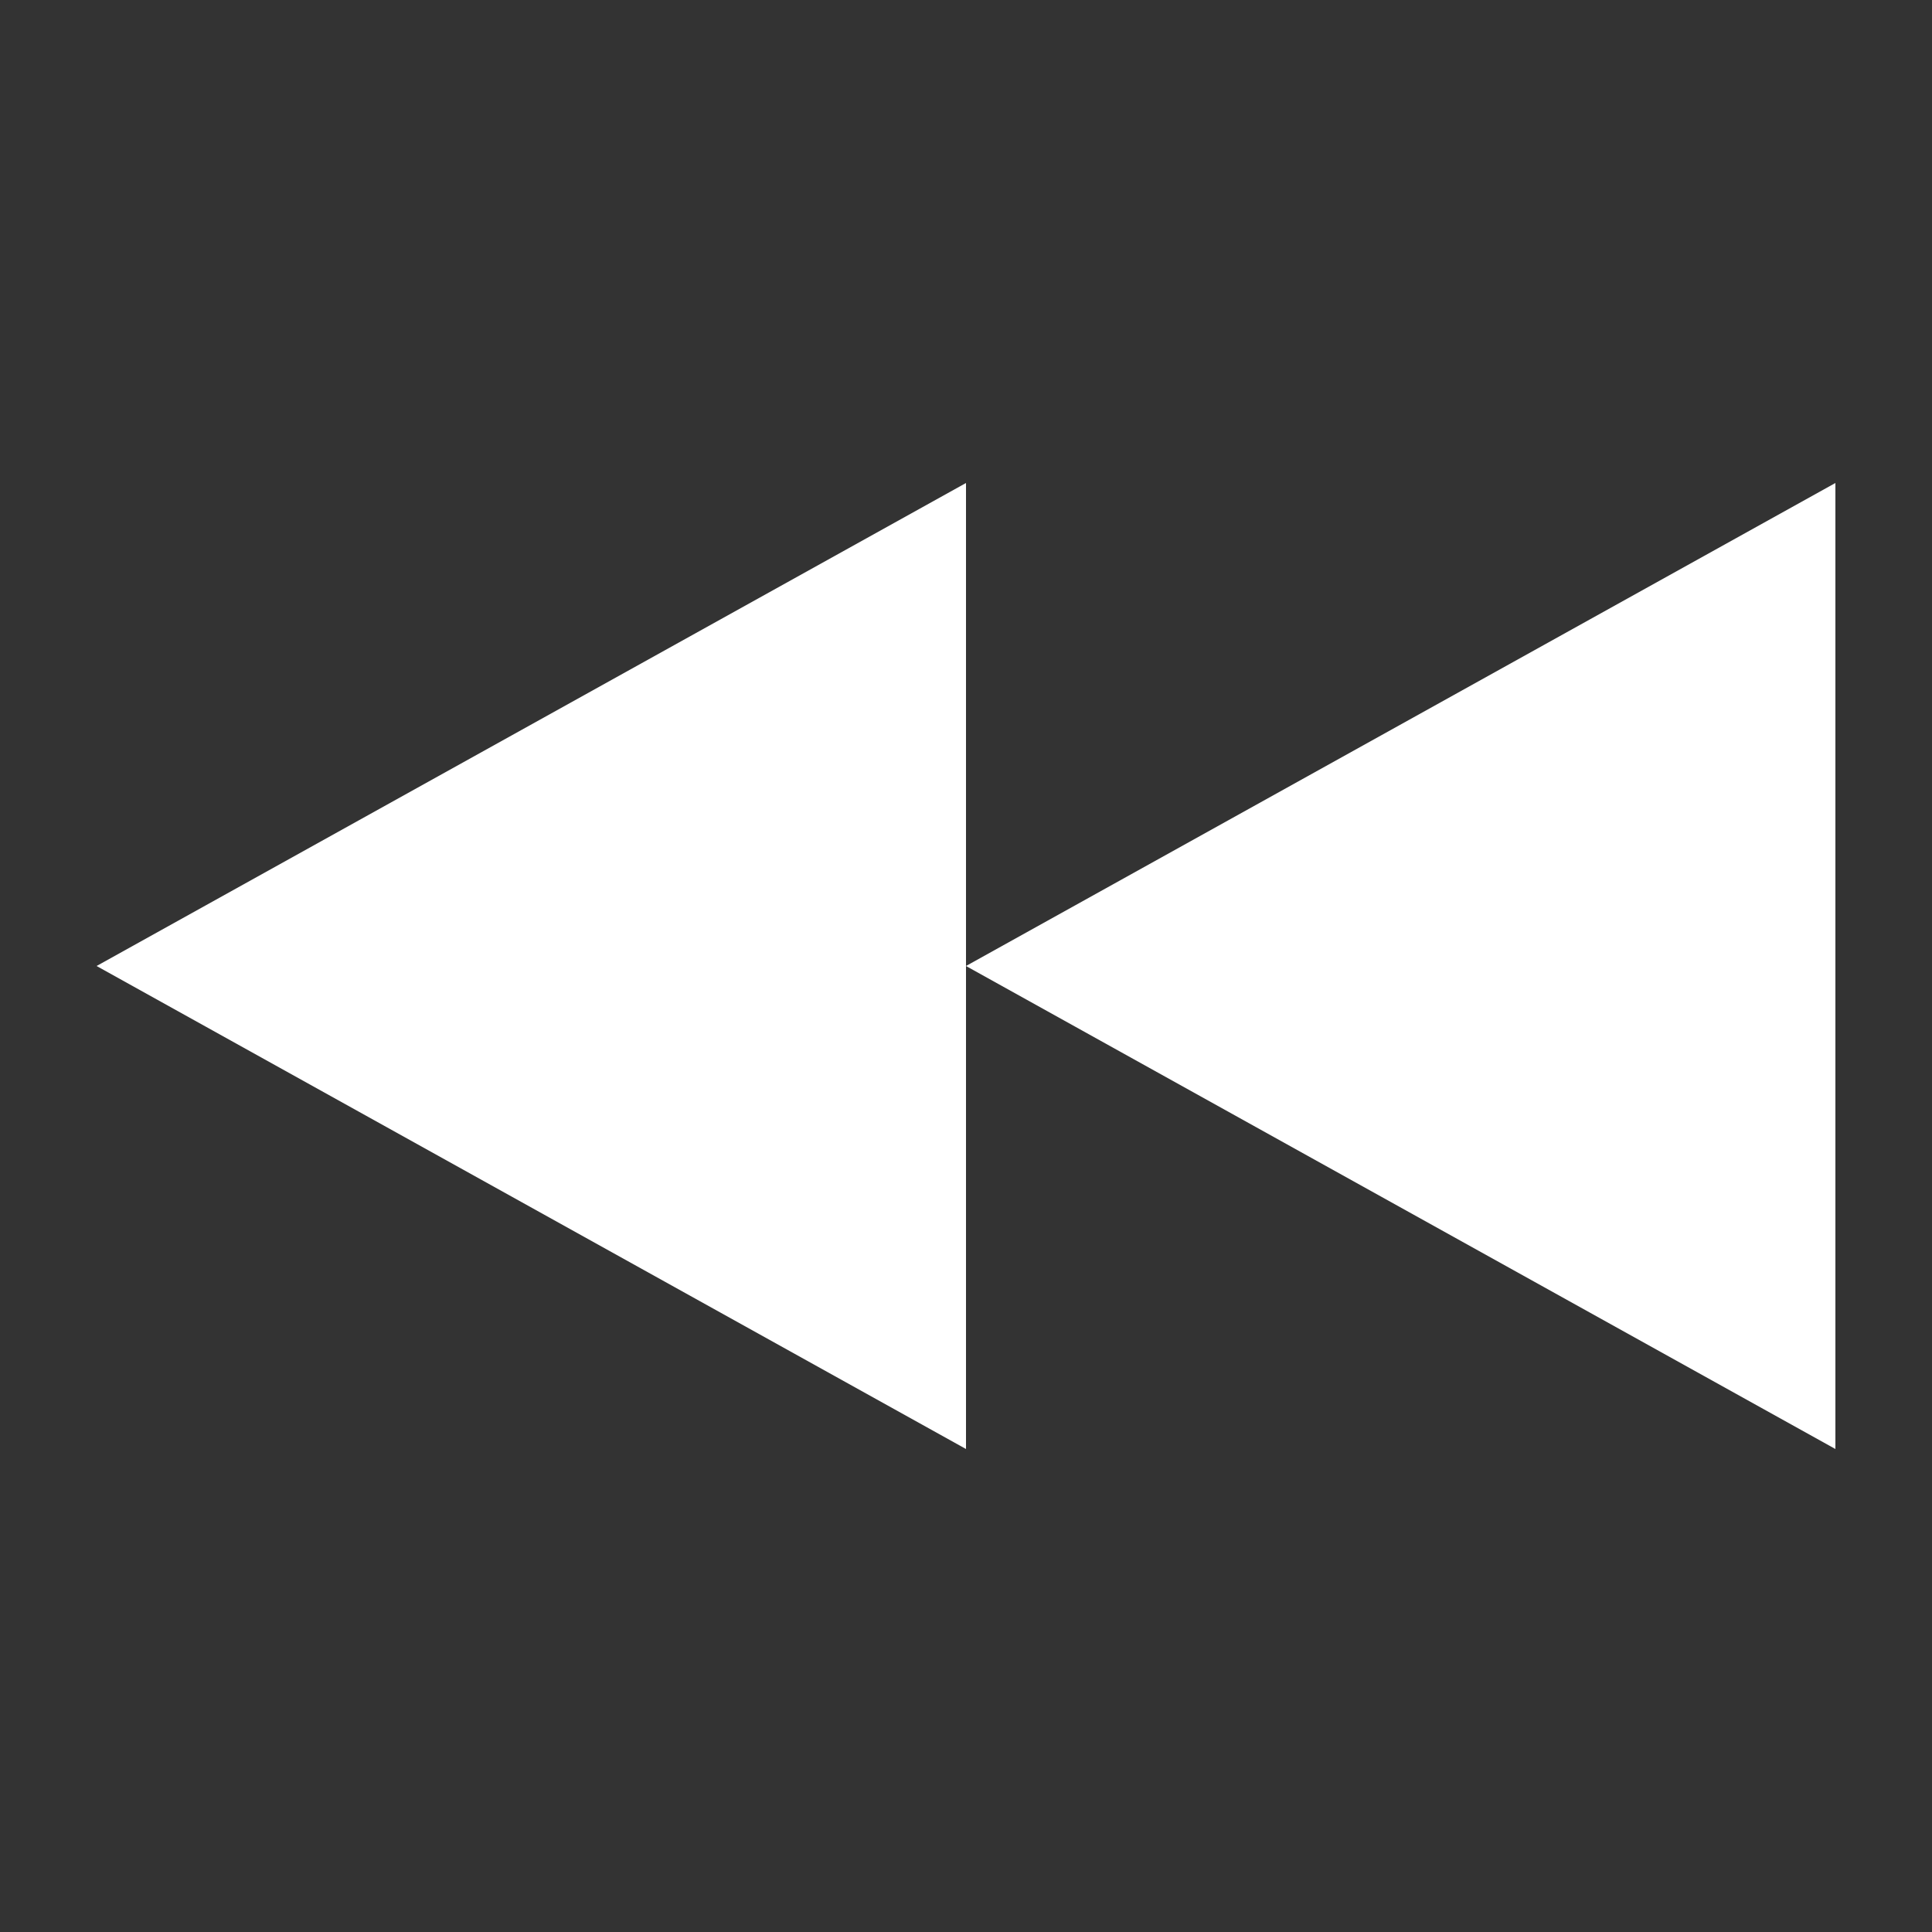 <svg xmlns="http://www.w3.org/2000/svg" viewBox="0 0 20 20" fill="#ffffff"><rect x="0" y="0" width="20" height="20" fill="#333333" stroke="none"/><path d="M19 5v10l-9-5 9-5zm-9 0v10l-9-5 9-5z"/></svg>